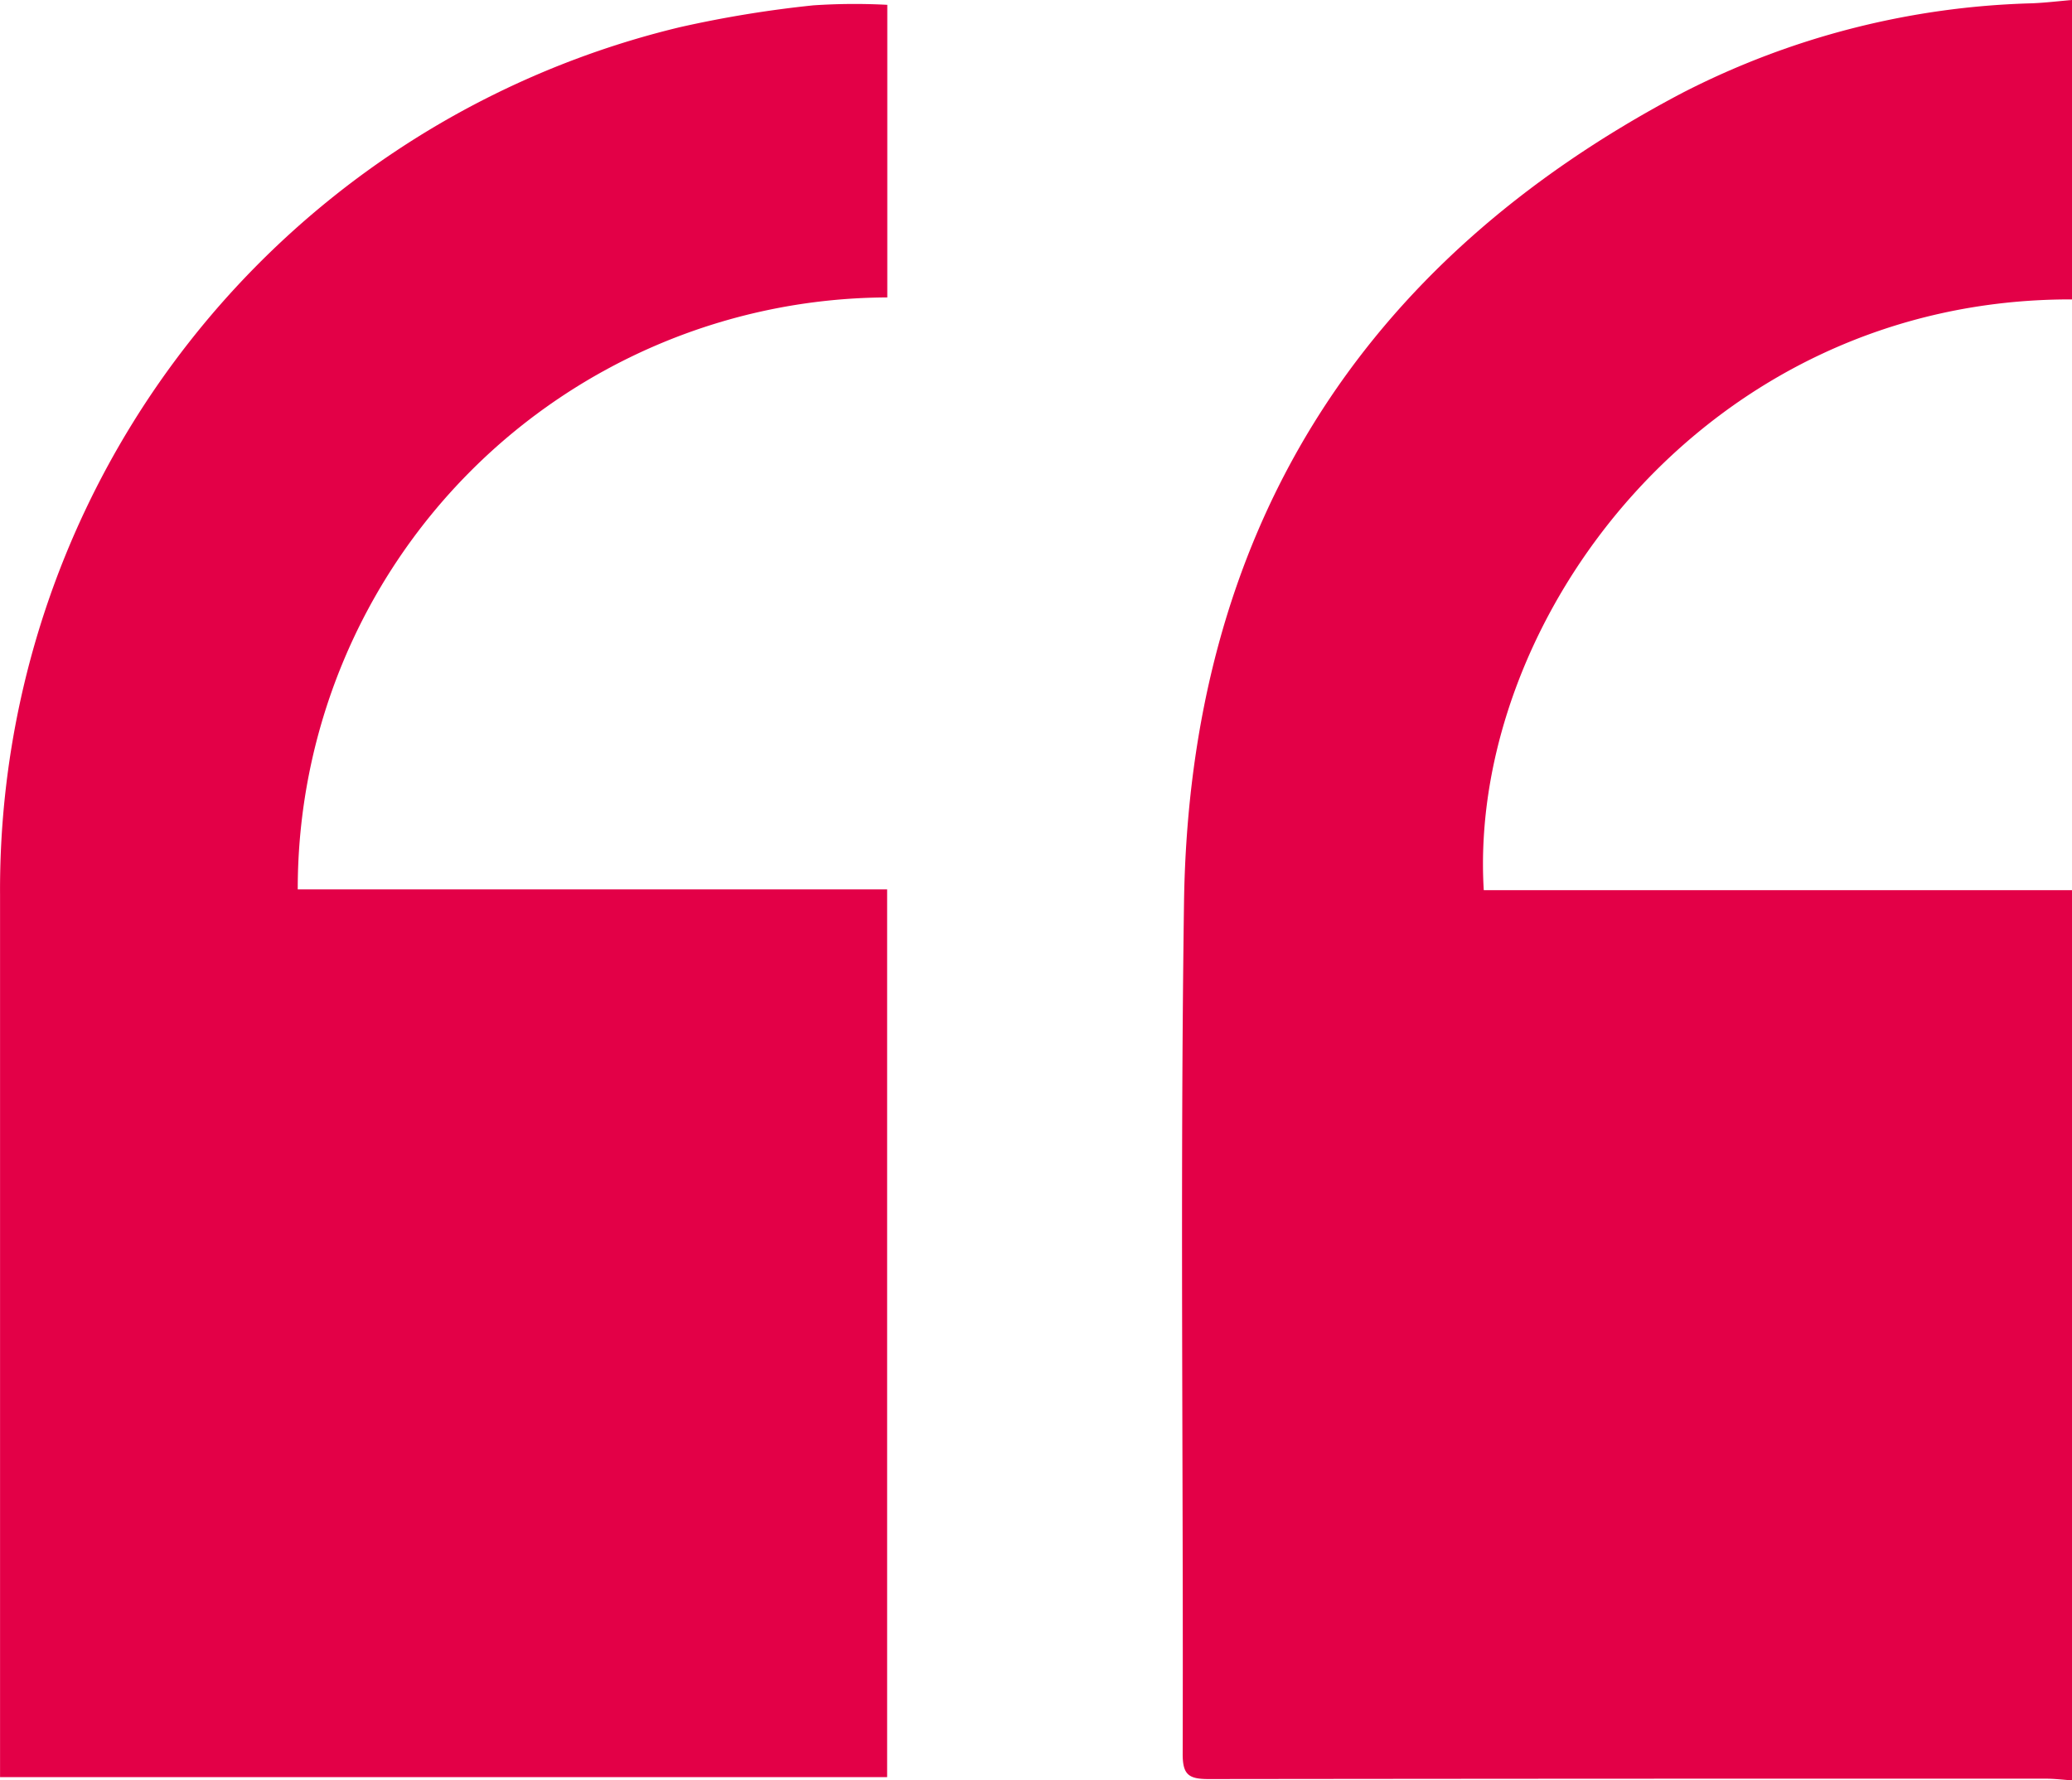 <svg xmlns="http://www.w3.org/2000/svg" xmlns:xlink="http://www.w3.org/1999/xlink" width="77.697" height="66.771" viewBox="0 0 77.697 66.771">
  <defs>
    <clipPath id="clip-path">
      <rect id="Rectangle_3957" data-name="Rectangle 3957" width="77.697" height="66.771" fill="#e30047"/>
    </clipPath>
  </defs>
  <g id="Group_7409" data-name="Group 7409" transform="translate(77.697 66.771) rotate(180)" clip-path="url(#clip-path)">
    <path id="Path_31578" data-name="Path 31578" d="M0,0C.326.022.651.063.977.063q15.7.005,31.4-.014c.753,0,.974.167.971.953-.029,10.643.1,21.288-.05,31.93-.2,13.776-6.5,23.946-18.7,30.362A30.412,30.412,0,0,1,1.5,66.647c-.5.02-1,.082-1.5.124V55.542c13.78.037,22.665-12.07,22.058-22.156H0V0" fill="#e30047"/>
    <path id="Path_31579" data-name="Path 31579" d="M0,66.469V55.495a22.186,22.186,0,0,0,22.107-22.2H.006V0H33.27V.857q0,16.12,0,32.24A33.26,33.26,0,0,1,7.77,65.632a42.787,42.787,0,0,1-5,.818A23.239,23.239,0,0,1,0,66.469" transform="translate(44.425 0.121)" fill="#e30047"/>
  </g>
</svg>
